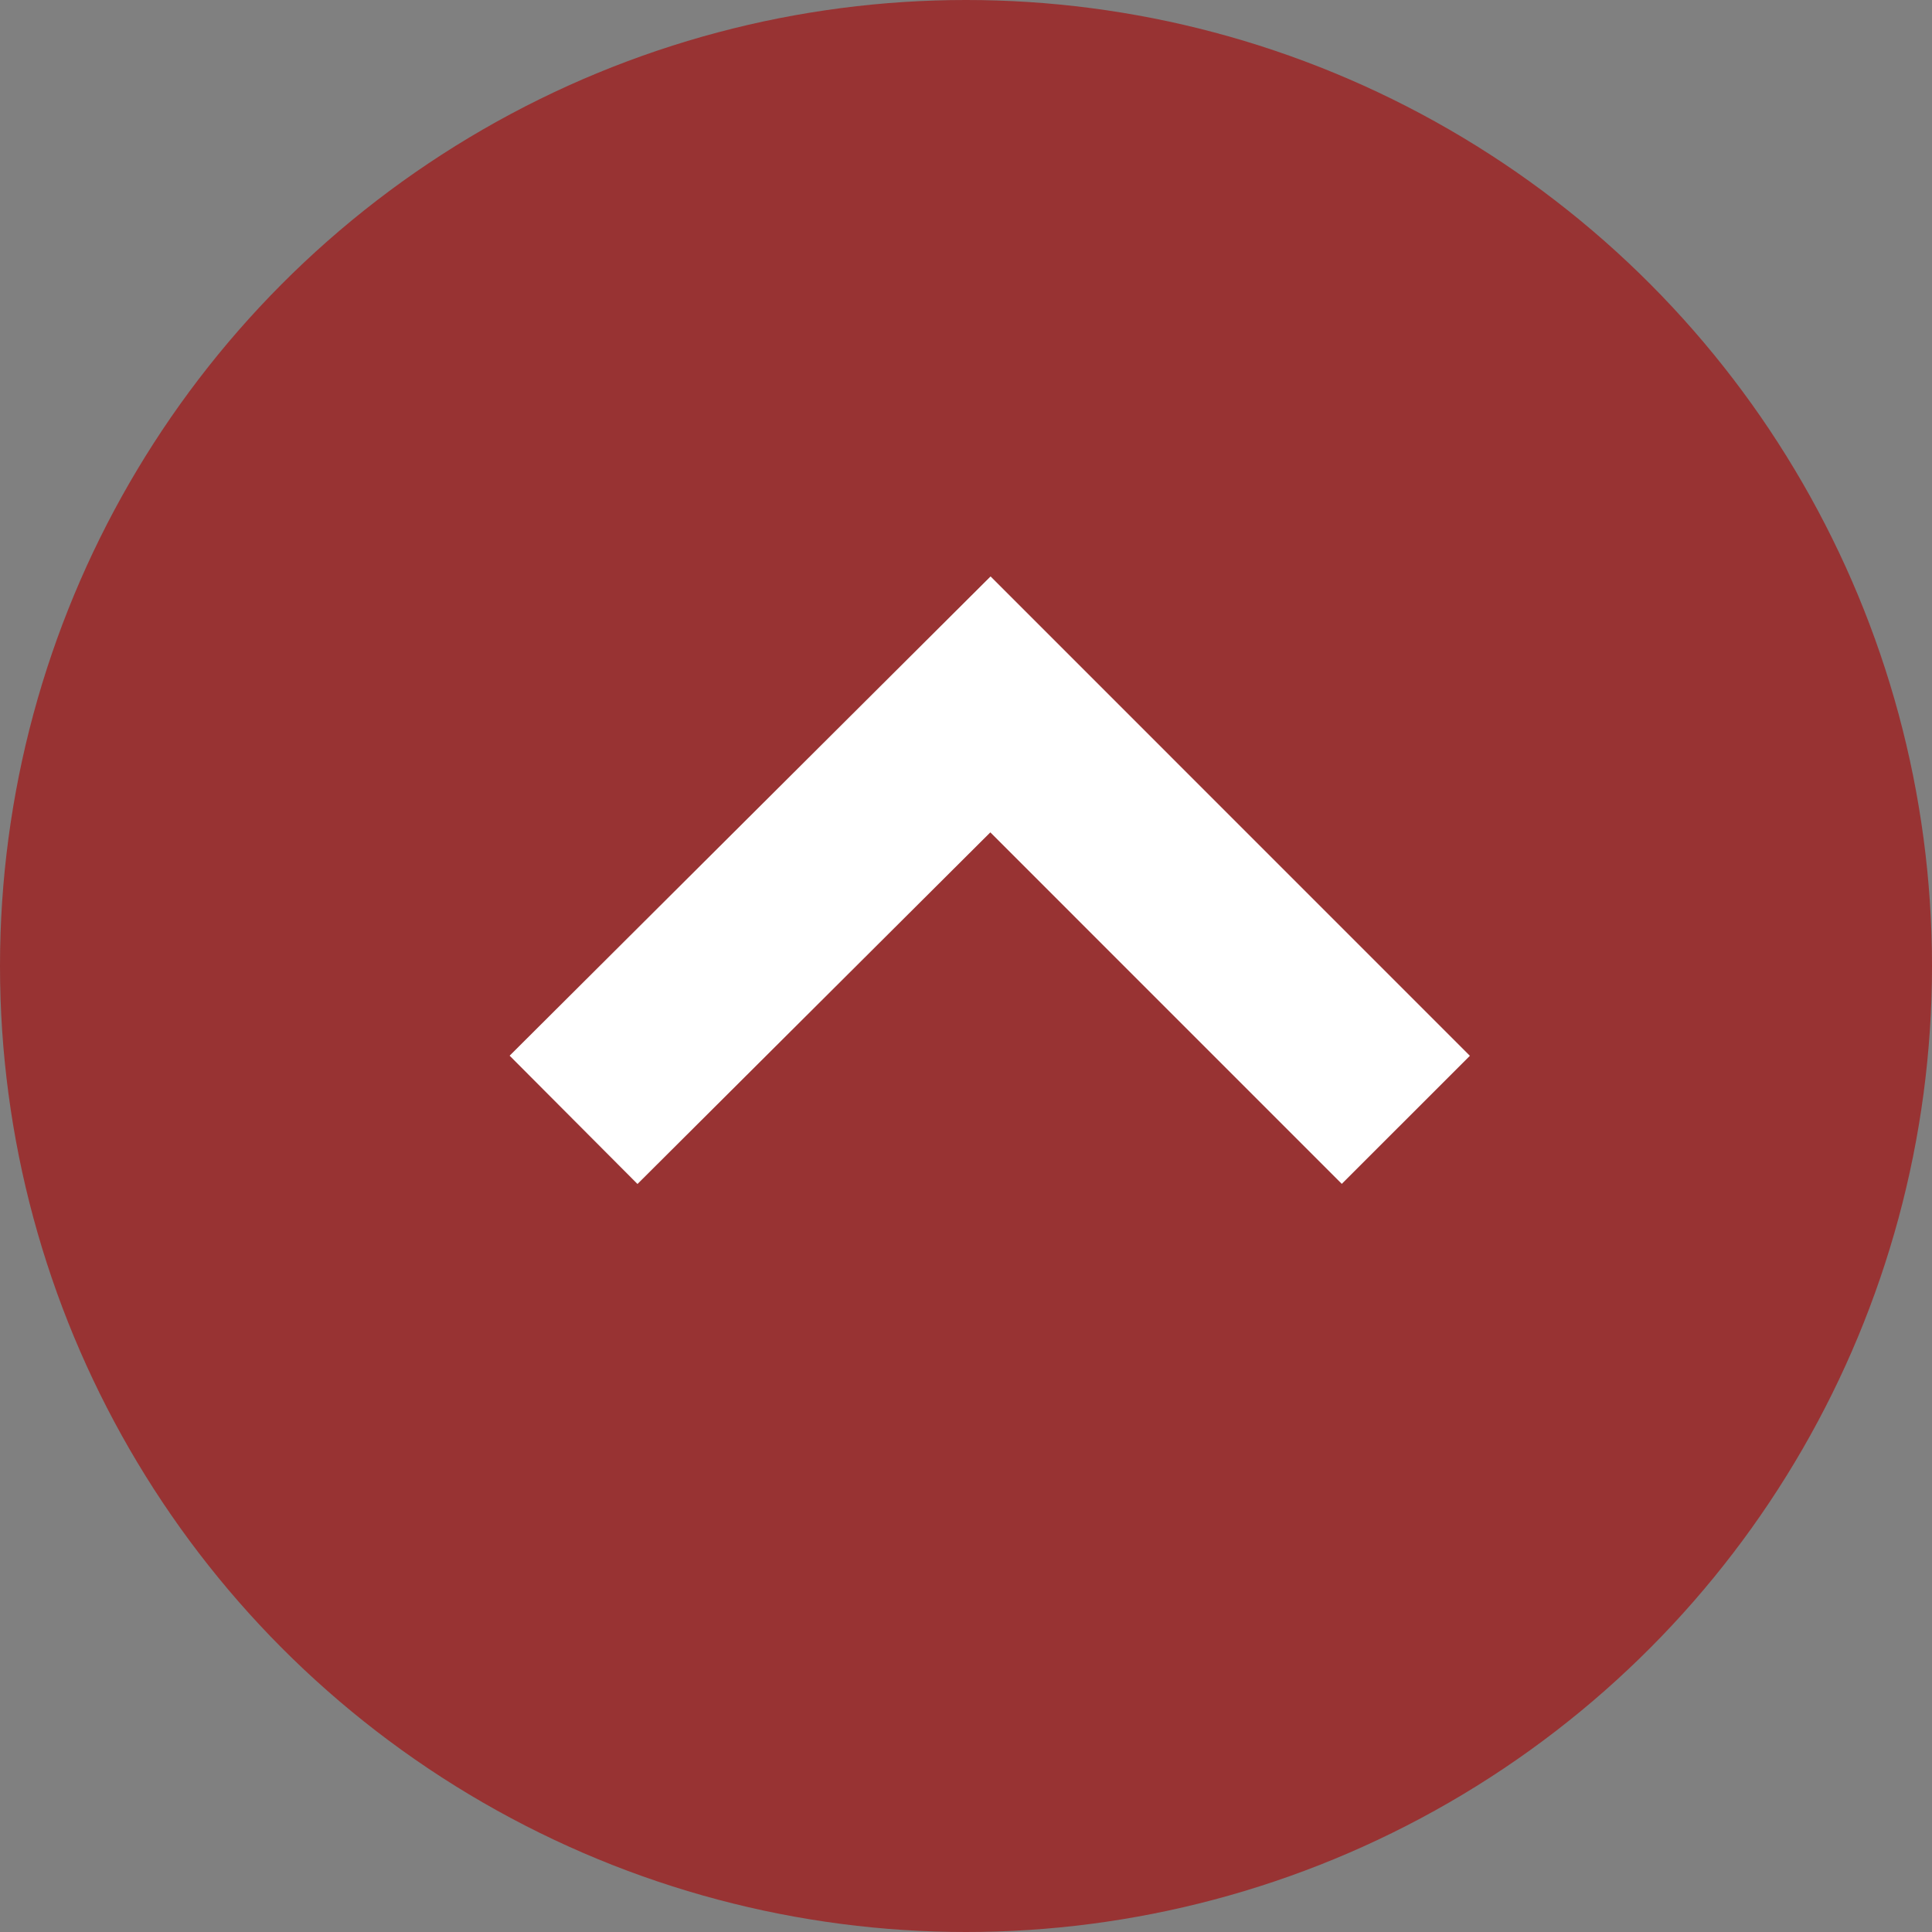 <svg xmlns="http://www.w3.org/2000/svg" width="32" height="32" viewBox="0 0 32 32">
  <rect x="0" y="0" width="32" height="32" fill="#808080" stroke="none"/>
  <g id="Grupo_1016906" data-name="Grupo 1016906" transform="translate(-205 -6886)">
    <circle id="Elipse_5892" data-name="Elipse 5892" cx="16" cy="16" r="16" transform="translate(205 6886)" fill="#983333"/>
    <path id="Trazado_608934" data-name="Trazado 608934" d="M-8166.639,24.786l6.905-6.881,6.88,6.881" transform="translate(8381.139 6879.762)" fill="none" stroke="#fff" stroke-width="3"/>
  </g>
</svg>
